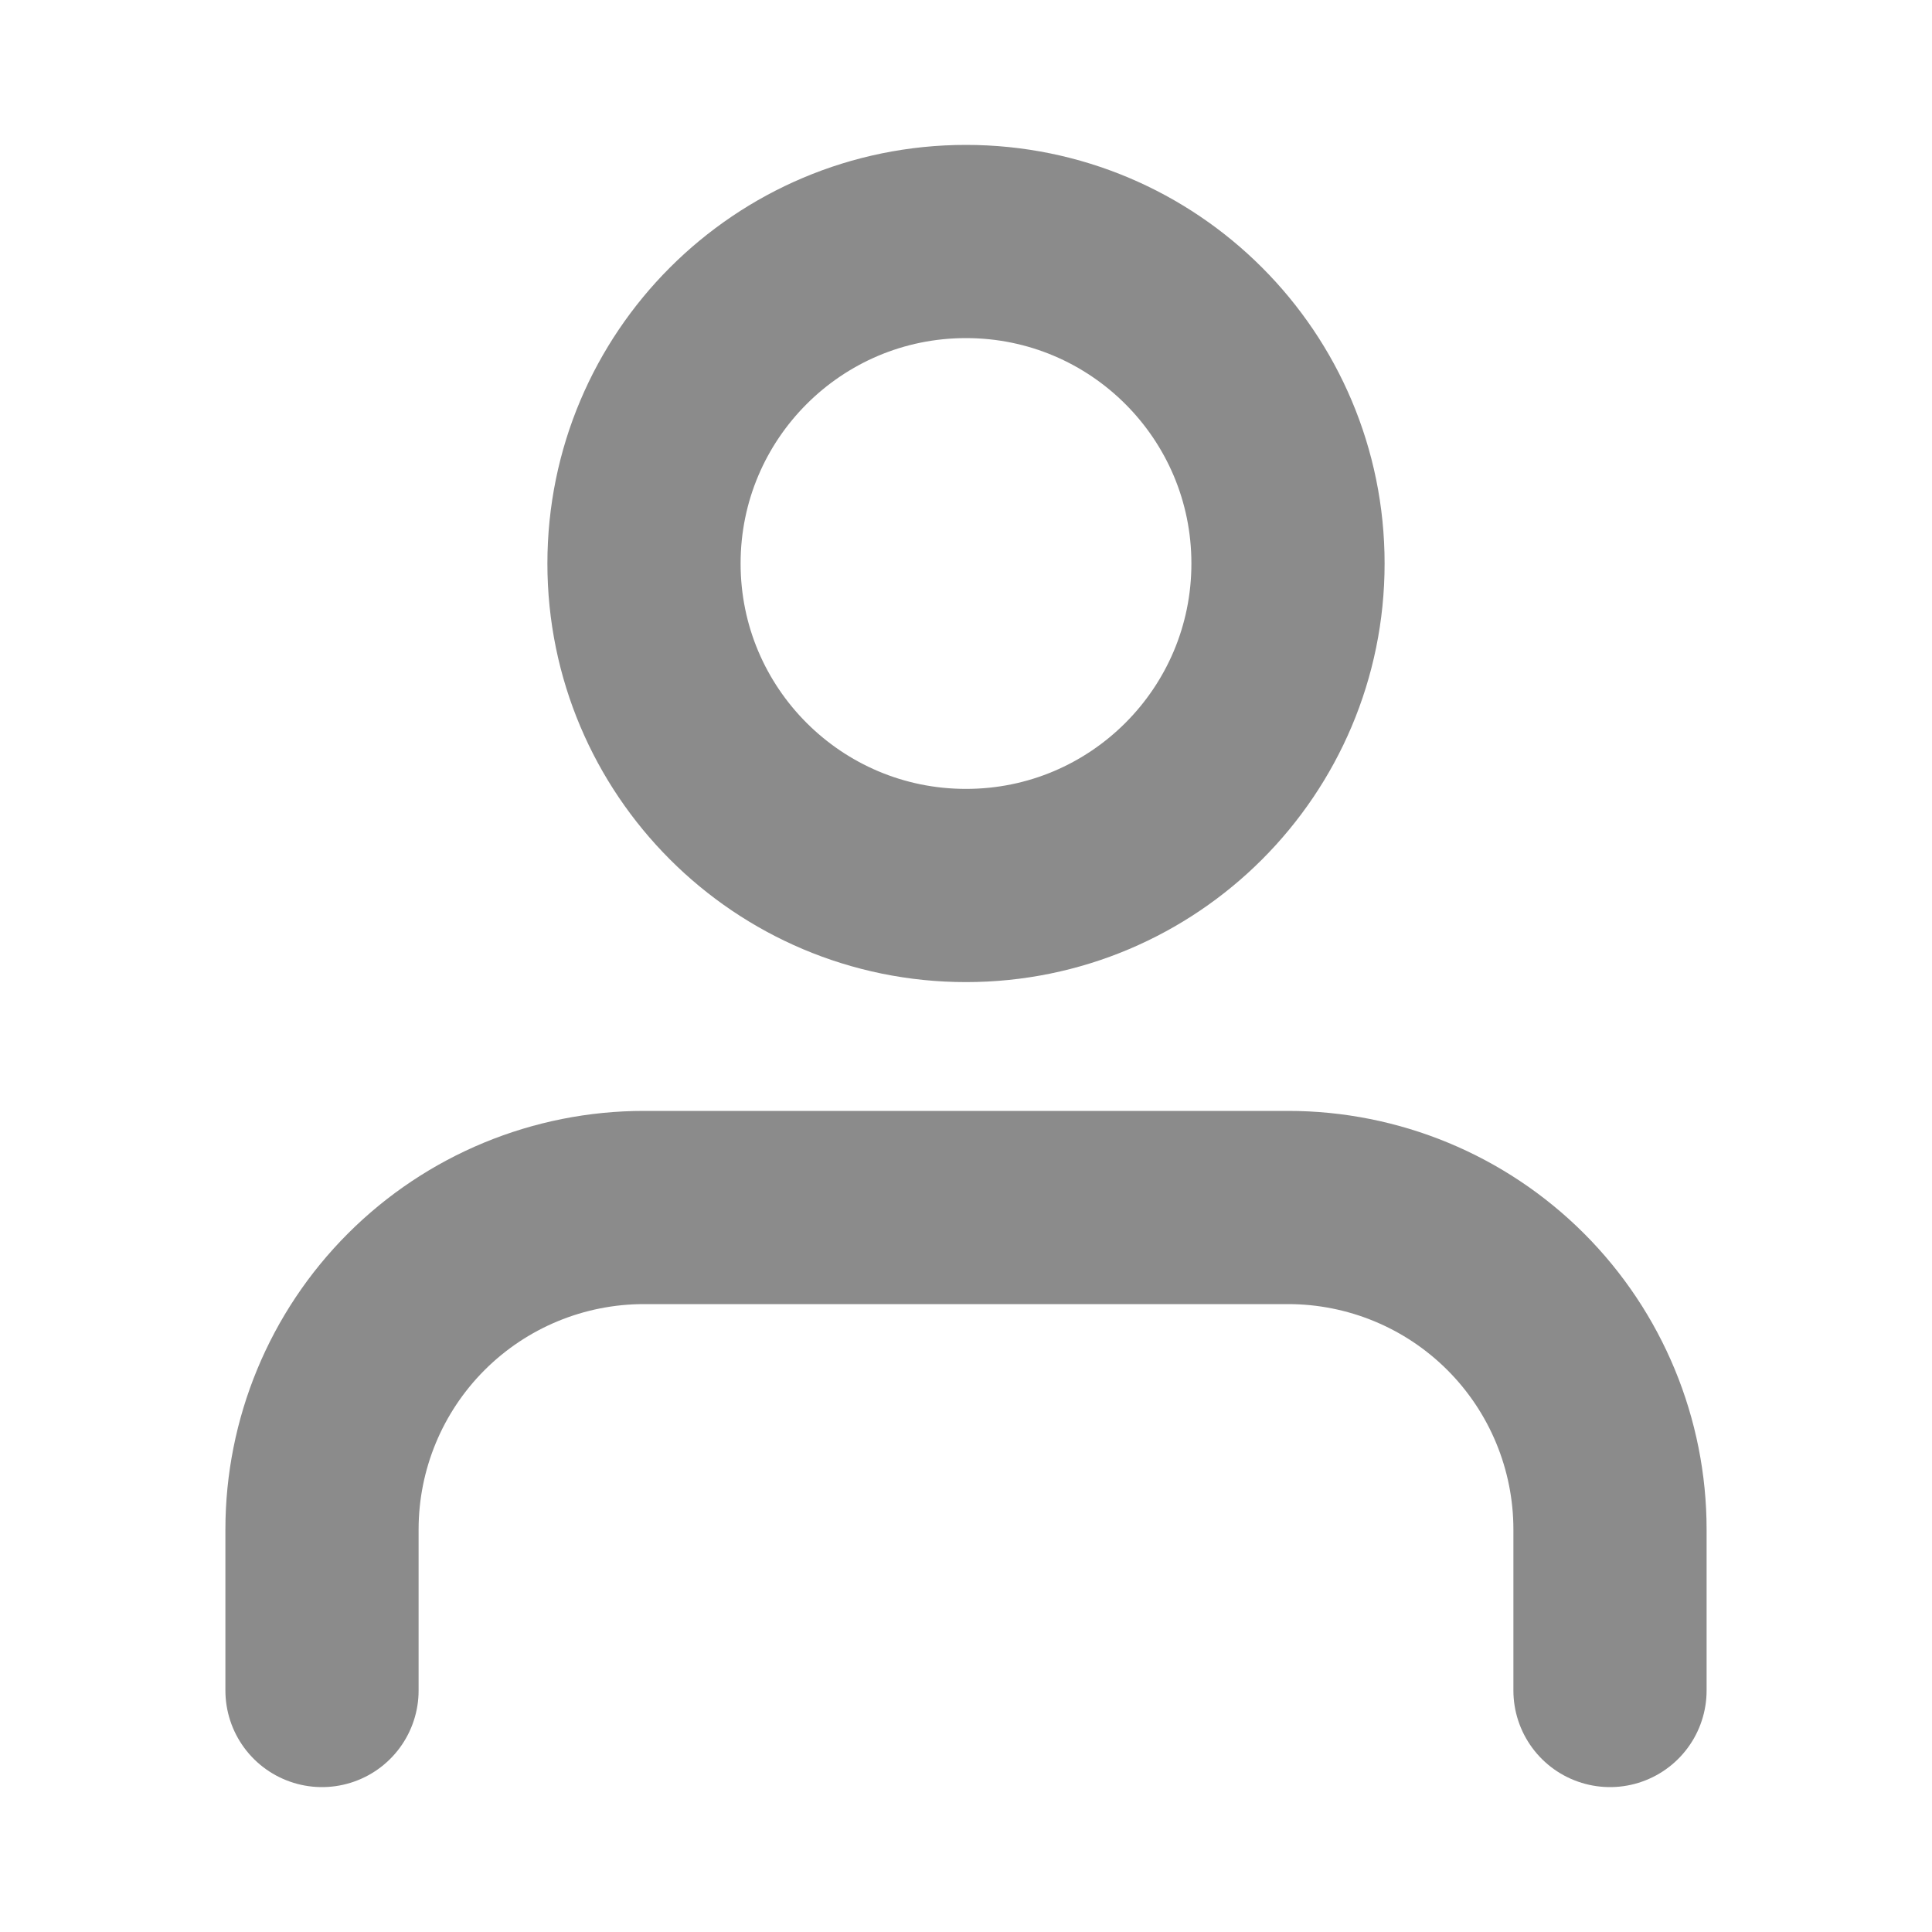 <svg width='15' height='15' viewBox='0 0 15 15' fill='none' xmlns='http://www.w3.org/2000/svg'><path d='M12.5 13.125V11.875C12.5 11.212 12.237 10.576 11.768 10.107C11.299 9.638 10.663 9.375 10 9.375H5C4.337 9.375 3.701 9.638 3.232 10.107C2.763 10.576 2.5 11.212 2.5 11.875V13.125' stroke='#8B8B8B' stroke-width='1.5' stroke-linecap='round' stroke-linejoin='round'/><path d='M7.5 6.875C8.881 6.875 10 5.756 10 4.375C10 2.994 8.881 1.875 7.5 1.875C6.119 1.875 5 2.994 5 4.375C5 5.756 6.119 6.875 7.5 6.875Z' stroke='#8B8B8B' stroke-width='1.5' stroke-linecap='round' stroke-linejoin='round'/></svg>
